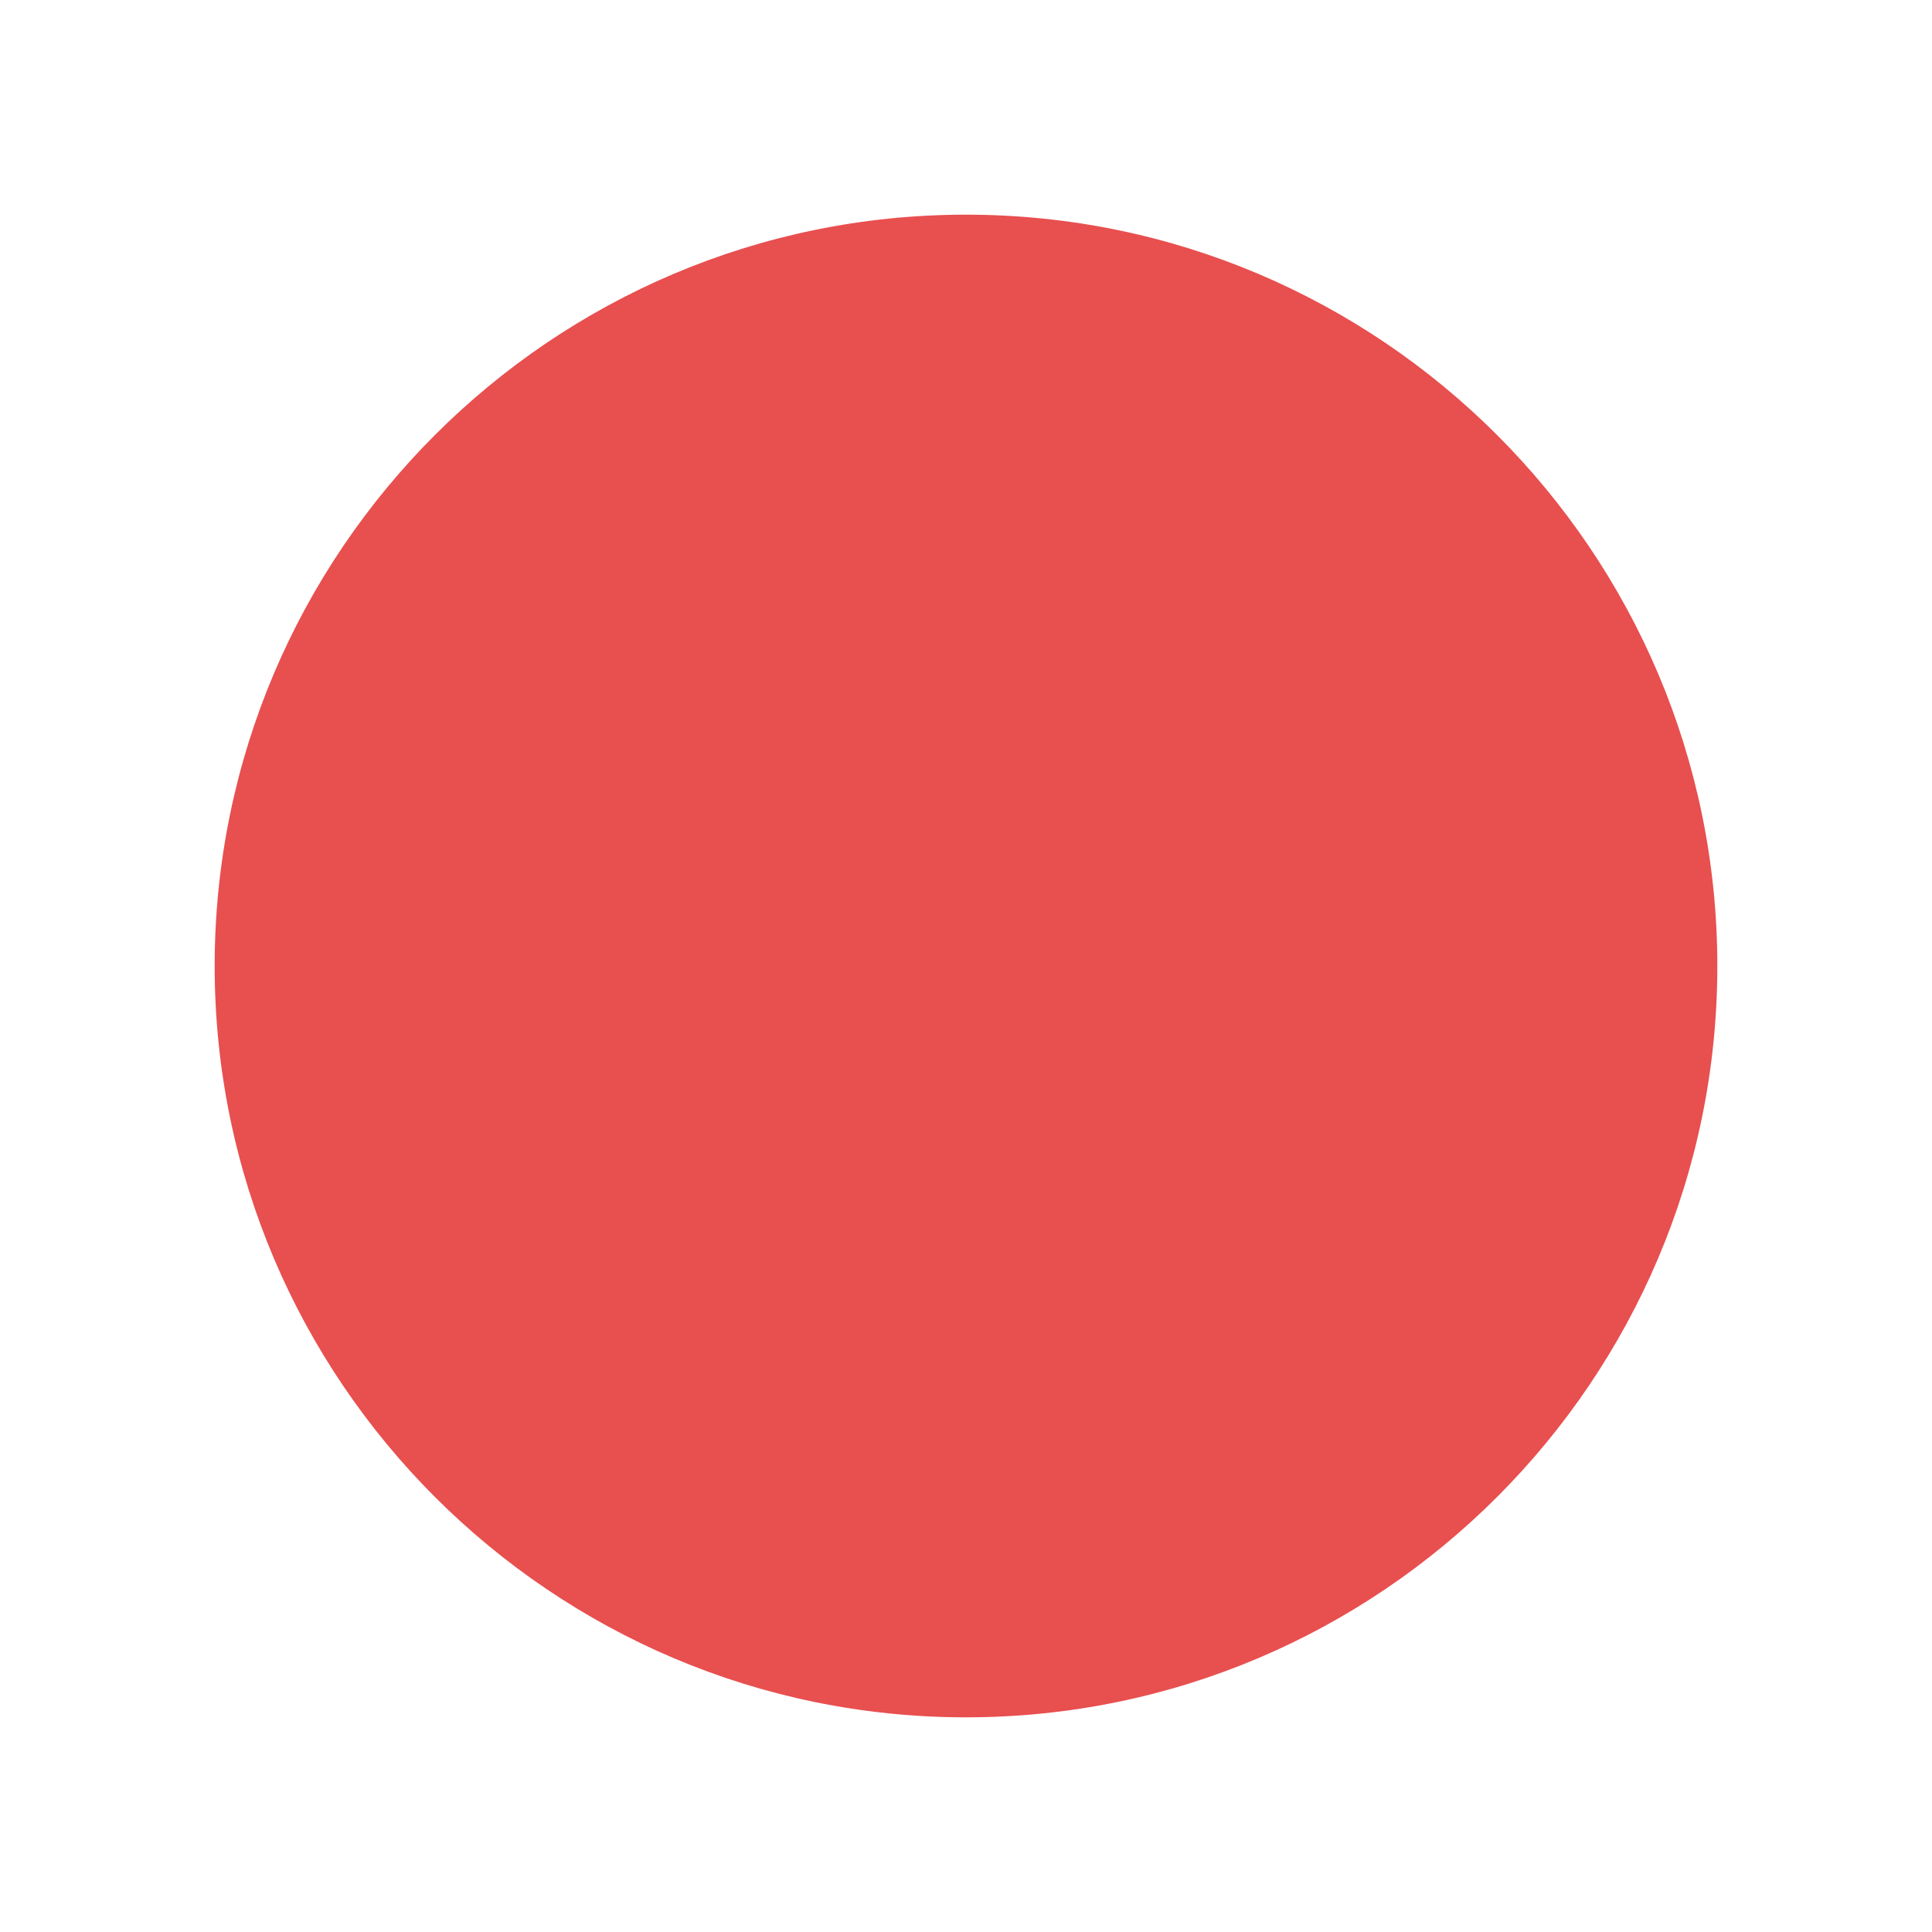 <svg xmlns="http://www.w3.org/2000/svg" viewBox="0 0 18 18"><path clip-rule="evenodd" d="M9 2C5.14 2 2 5.14 2 9s3.14 7 7 7 7-3.14 7-7-3.14-7-7-7z" fill="#E84F4F" fill-rule="evenodd" stroke="none"></path></svg>